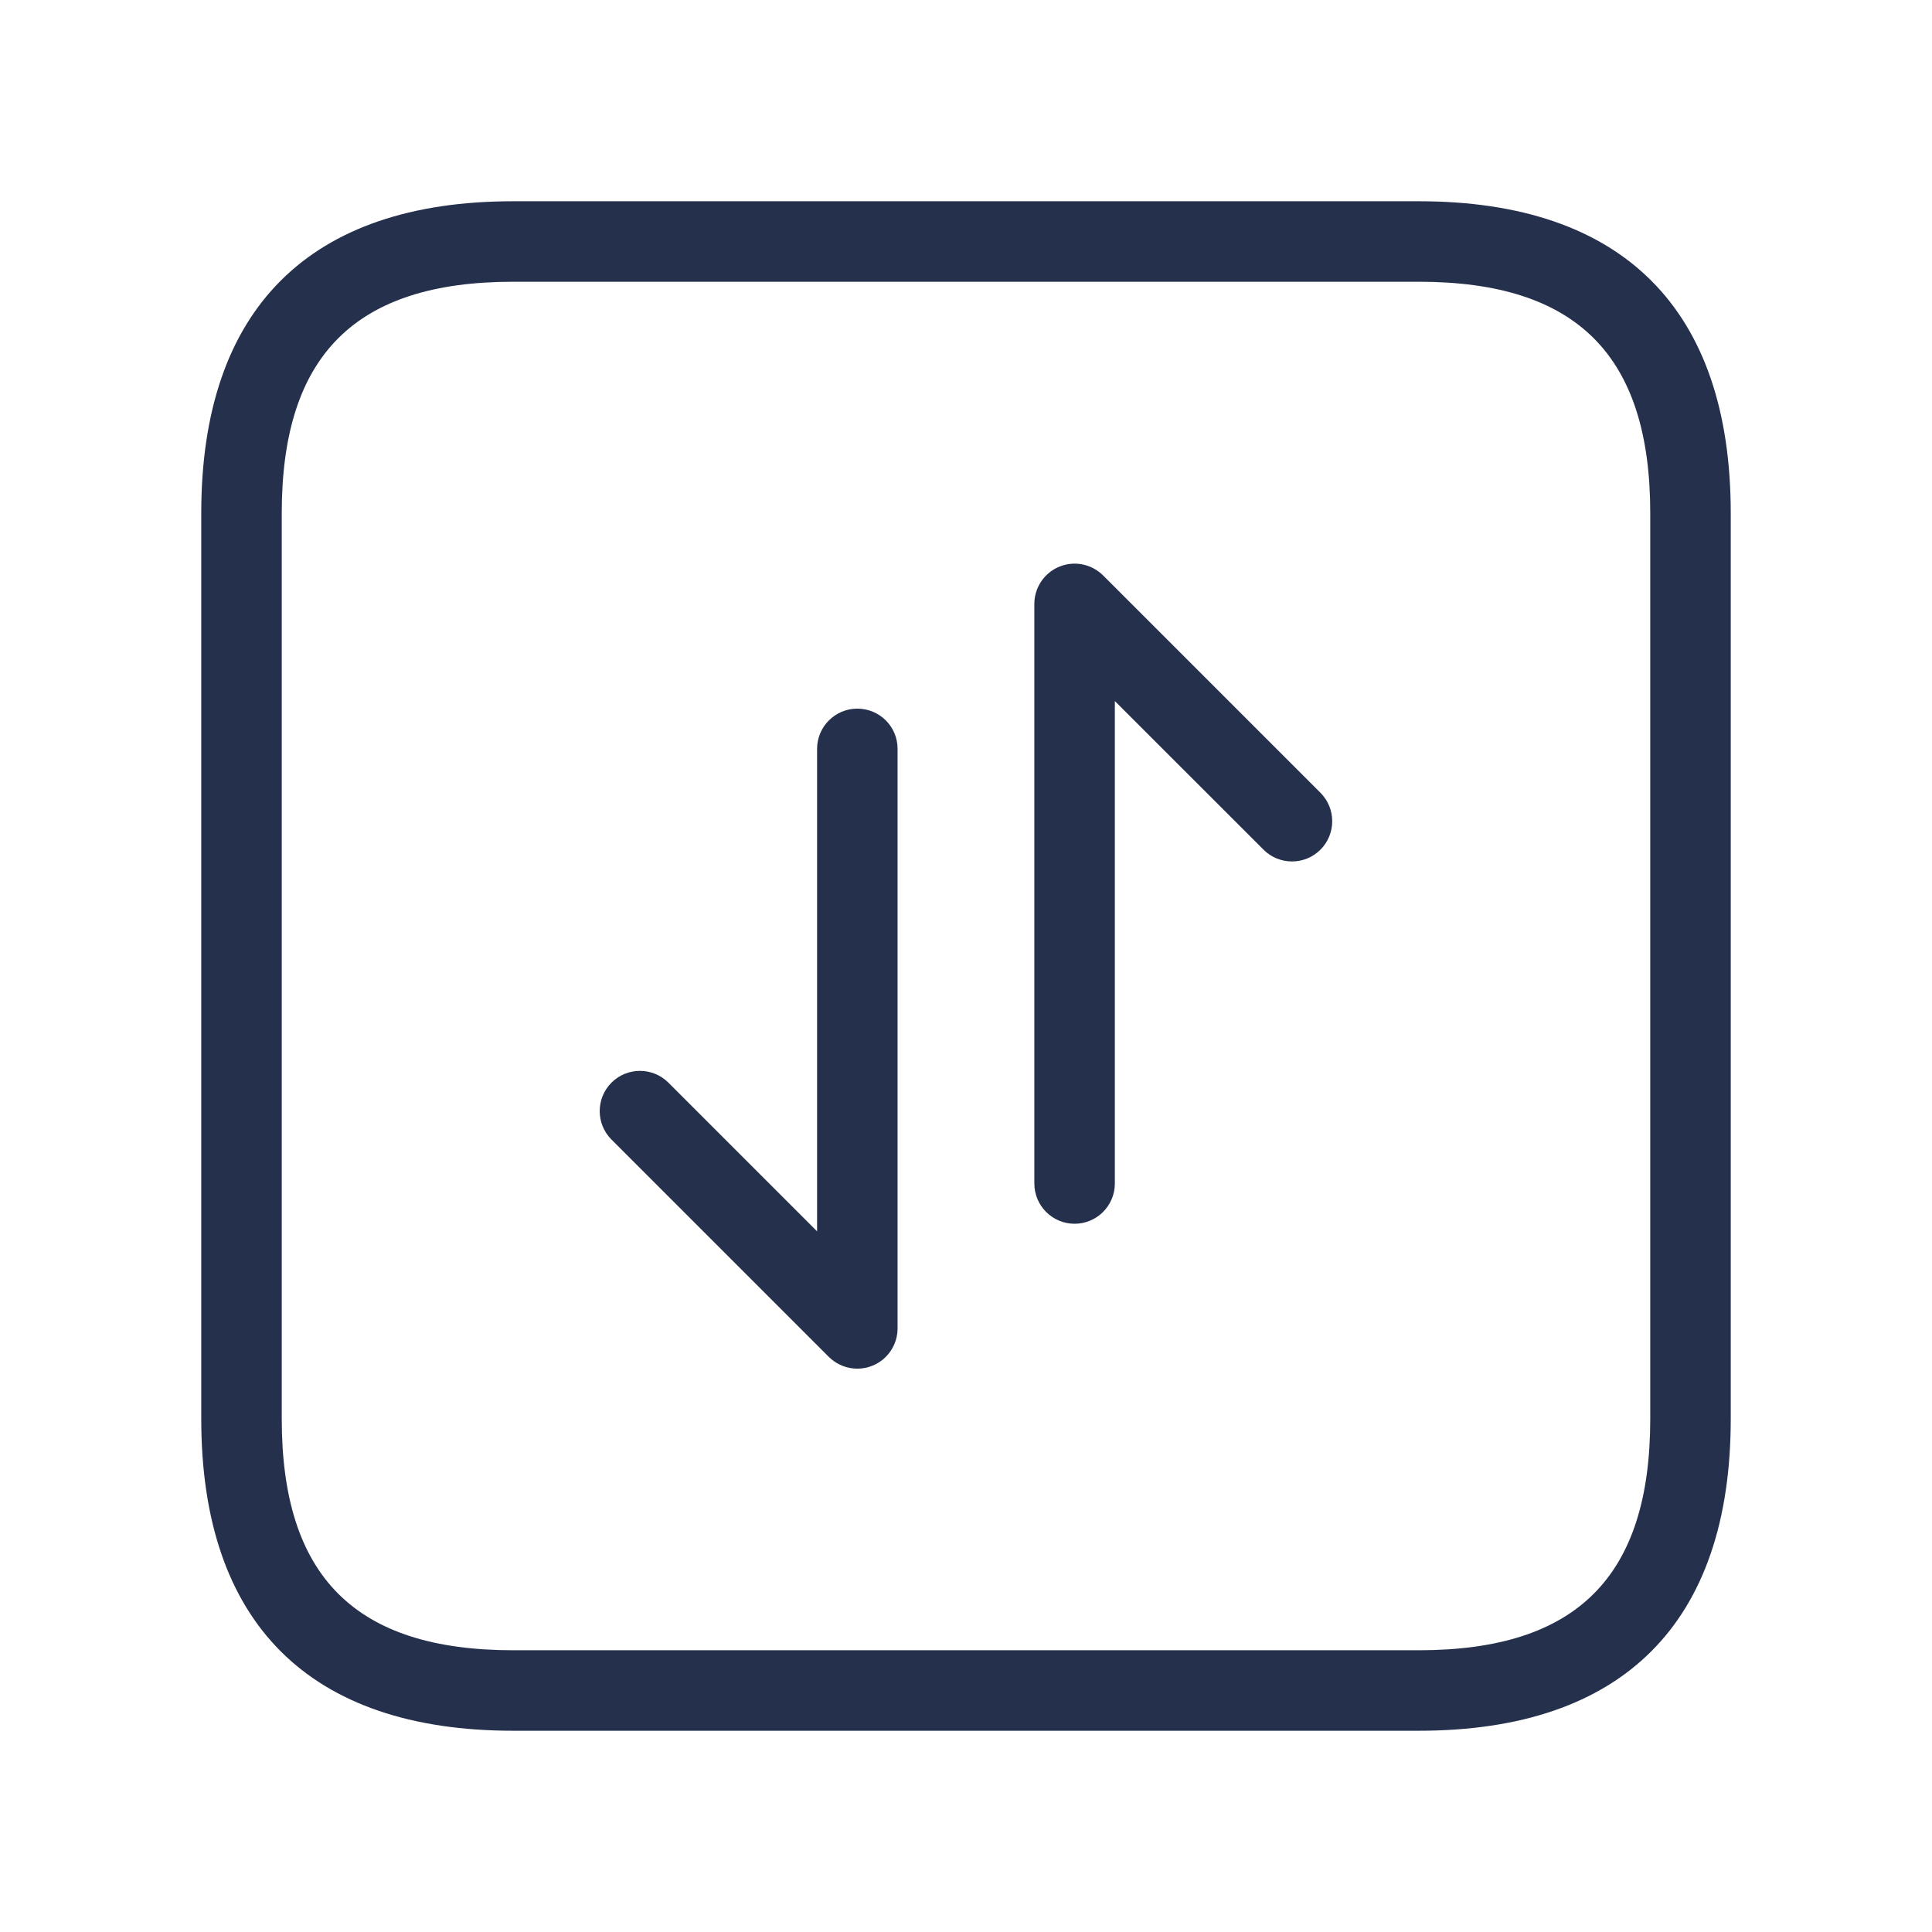 <svg width="24" height="24" viewBox="0 0 24 24" fill="none" xmlns="http://www.w3.org/2000/svg">
<path d="M17.625 2.5H6.375C3.84 2.5 2.5 3.84 2.5 6.375V17.625C2.5 20.16 3.84 21.5 6.375 21.5H17.625C20.16 21.5 21.5 20.16 21.5 17.625V6.375C21.5 3.84 20.16 2.5 17.625 2.5ZM20.5 17.625C20.5 19.586 19.587 20.5 17.625 20.5H6.375C4.413 20.5 3.5 19.586 3.5 17.625V6.375C3.5 4.414 4.413 3.5 6.375 3.5H17.625C19.587 3.5 20.5 4.414 20.5 6.375V17.625ZM16.403 9.848C16.598 10.043 16.598 10.36 16.403 10.555C16.208 10.75 15.891 10.75 15.696 10.555L13.849 8.709V14.702C13.849 14.978 13.625 15.202 13.349 15.202C13.073 15.202 12.849 14.978 12.849 14.702V7.502C12.849 7.3 12.971 7.117 13.158 7.04C13.346 6.962 13.56 7.006 13.703 7.148L16.403 9.848ZM11.15 9.302V16.502C11.15 16.704 11.028 16.887 10.841 16.964C10.779 16.99 10.714 17.002 10.65 17.002C10.52 17.002 10.392 16.951 10.296 16.856L7.596 14.156C7.401 13.961 7.401 13.644 7.596 13.449C7.791 13.254 8.108 13.254 8.303 13.449L10.15 15.296V9.303C10.15 9.027 10.374 8.803 10.65 8.803C10.926 8.803 11.15 9.025 11.15 9.302Z" fill="#25314C"/>
</svg>
